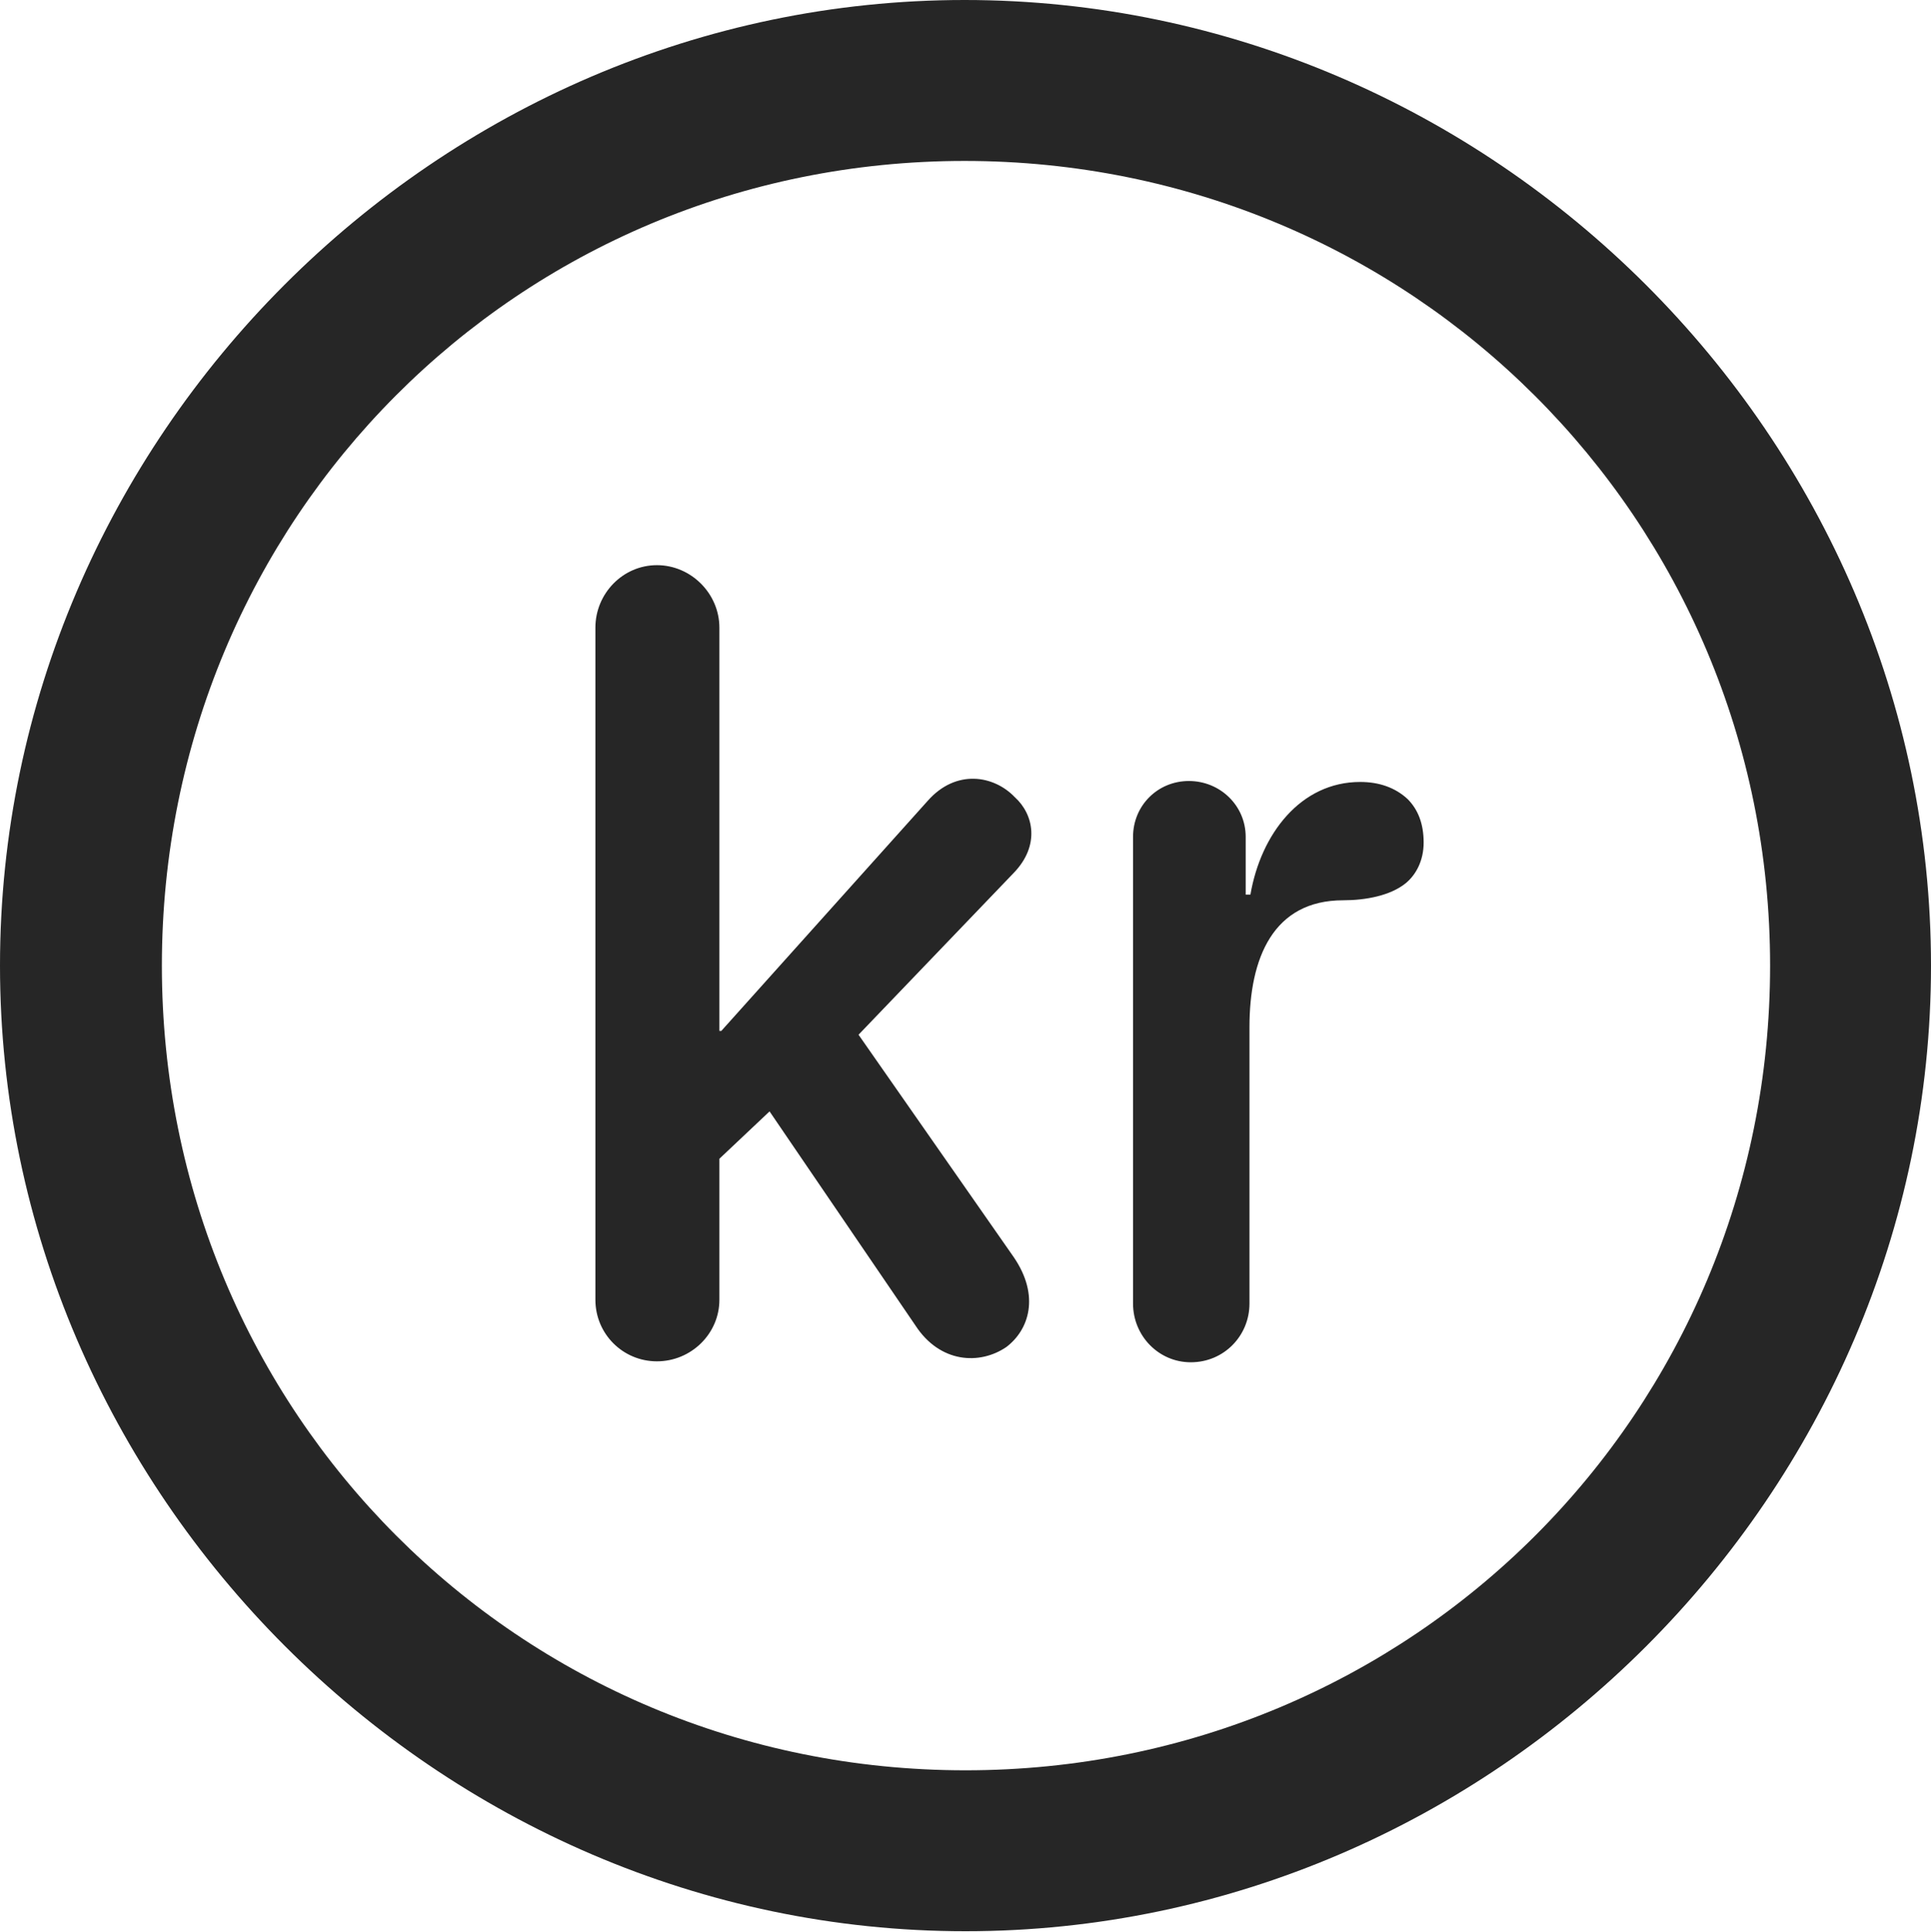 <?xml version="1.0" encoding="UTF-8"?>
<!--Generator: Apple Native CoreSVG 232.5-->
<!DOCTYPE svg
PUBLIC "-//W3C//DTD SVG 1.1//EN"
       "http://www.w3.org/Graphics/SVG/1.1/DTD/svg11.dtd">
<svg version="1.1" xmlns="http://www.w3.org/2000/svg" xmlns:xlink="http://www.w3.org/1999/xlink" width="99.609" height="99.658">
 <g>
  <rect height="99.658" opacity="0" width="99.609" x="0" y="0"/>
  <path d="M49.805 99.609C77.051 99.609 99.609 77.002 99.609 49.805C99.609 22.559 77.002 0 49.756 0C22.559 0 0 22.559 0 49.805C0 77.002 22.607 99.609 49.805 99.609ZM49.805 91.309C26.758 91.309 8.35 72.852 8.35 49.805C8.35 26.758 26.709 8.301 49.756 8.301C72.803 8.301 91.309 26.758 91.309 49.805C91.309 72.852 72.852 91.309 49.805 91.309Z" fill="#000000" fill-opacity="0.85"/>
  <path d="M33.887 70.215C35.645 70.215 37.109 68.799 37.109 67.041L37.109 59.766L39.697 57.324L47.217 68.359C48.486 70.312 50.537 70.41 51.904 69.482C53.076 68.603 53.662 66.846 52.295 64.844L44.287 53.369L52.295 45.02C53.662 43.603 53.32 41.992 52.344 41.113C51.27 39.99 49.316 39.648 47.852 41.309L37.207 53.174L37.109 53.174L37.109 32.373C37.109 30.615 35.645 29.15 33.887 29.15C32.129 29.15 30.713 30.615 30.713 32.373L30.713 67.041C30.713 68.799 32.129 70.215 33.887 70.215ZM61.426 70.264C63.135 70.264 64.453 68.897 64.453 67.236L64.453 52.978C64.453 49.414 65.674 46.435 69.287 46.435C70.459 46.435 71.728 46.191 72.51 45.557C73.047 45.117 73.438 44.385 73.438 43.457C73.438 42.48 73.144 41.748 72.607 41.211C71.973 40.625 71.143 40.332 70.166 40.332C67.09 40.332 65.039 43.018 64.502 46.143L64.258 46.143L64.258 43.164C64.258 41.553 62.94 40.283 61.328 40.283C59.717 40.283 58.447 41.553 58.447 43.164L58.447 67.236C58.447 68.897 59.766 70.264 61.426 70.264Z" fill="#000000" fill-opacity="0.85"/>
 </g>
</svg>
